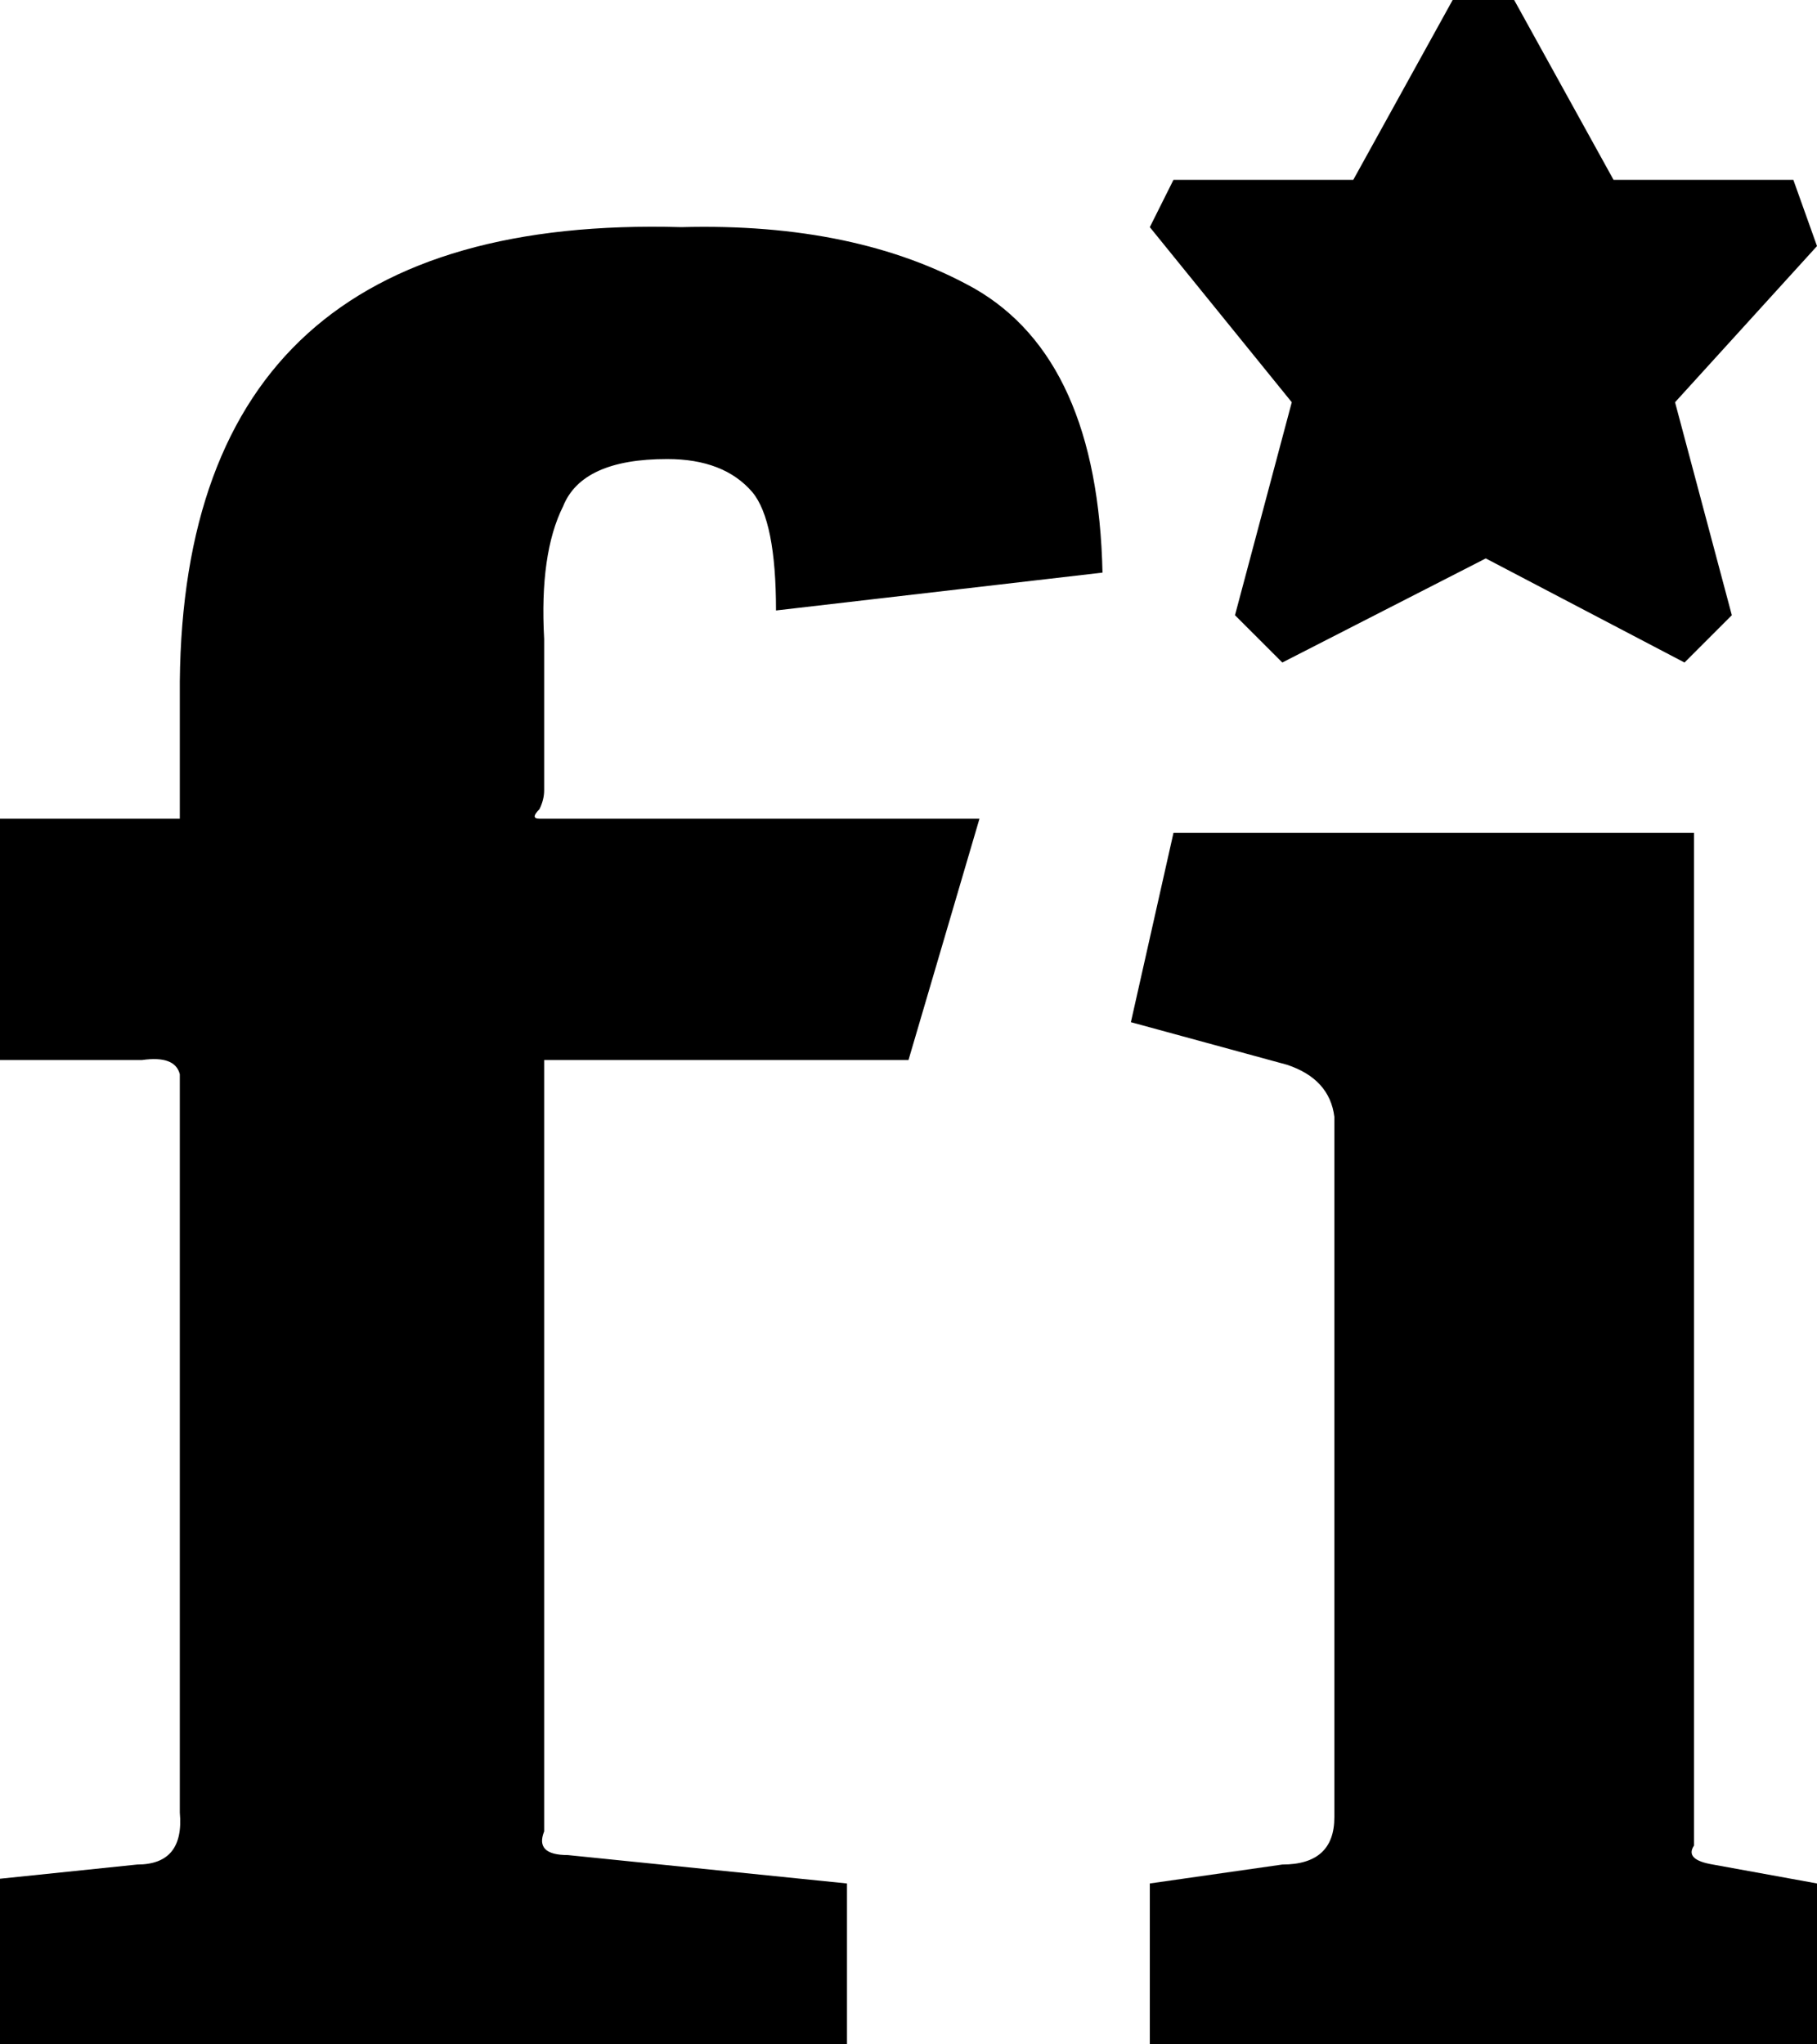 <svg xmlns="http://www.w3.org/2000/svg" viewBox="0 0 384 432">
  <path d="M 114 173 L 207 173 L 114 173 L 207 173 L 192 224 L 192 224 L 115 224 L 115 224 L 115 382 L 115 382 Q 115 385 115 387 Q 113 392 120 392 L 179 398 L 179 398 L 179 432 L 179 432 L 0 432 L 0 432 L 0 397 L 0 397 L 29 394 L 29 394 Q 39 394 38 383 L 38 227 L 38 227 Q 37 223 30 224 L 0 224 L 0 224 L 0 173 L 0 173 L 38 173 L 38 173 L 38 144 L 38 144 Q 39 45 144 48 Q 181 47 206 61 Q 232 76 233 121 L 164 129 L 164 129 Q 164 110 159 104 Q 153 97 141 97 Q 123 97 119 107 Q 114 117 115 135 L 115 167 L 115 167 Q 115 169 114 171 Q 112 173 114 173 L 114 173 Z M 384 432 L 243 432 L 384 432 L 243 432 L 243 398 L 243 398 L 271 394 L 271 394 Q 282 394 282 384 L 282 236 L 282 236 Q 281 228 272 225 L 239 216 L 239 216 L 248 176 L 248 176 L 358 176 L 358 176 L 358 384 L 358 384 Q 358 388 358 390 Q 356 393 362 394 L 384 398 L 384 398 L 384 432 L 384 432 Z M 354 85 L 366 130 L 354 85 L 366 130 L 356 140 L 356 140 L 314 118 L 314 118 L 271 140 L 271 140 L 261 130 L 261 130 L 273 85 L 273 85 L 243 48 L 243 48 L 248 38 L 248 38 L 286 38 L 286 38 L 307 0 L 307 0 L 320 0 L 320 0 L 341 38 L 341 38 L 379 38 L 379 38 L 384 52 L 384 52 L 354 85 L 354 85 Z" />
</svg>